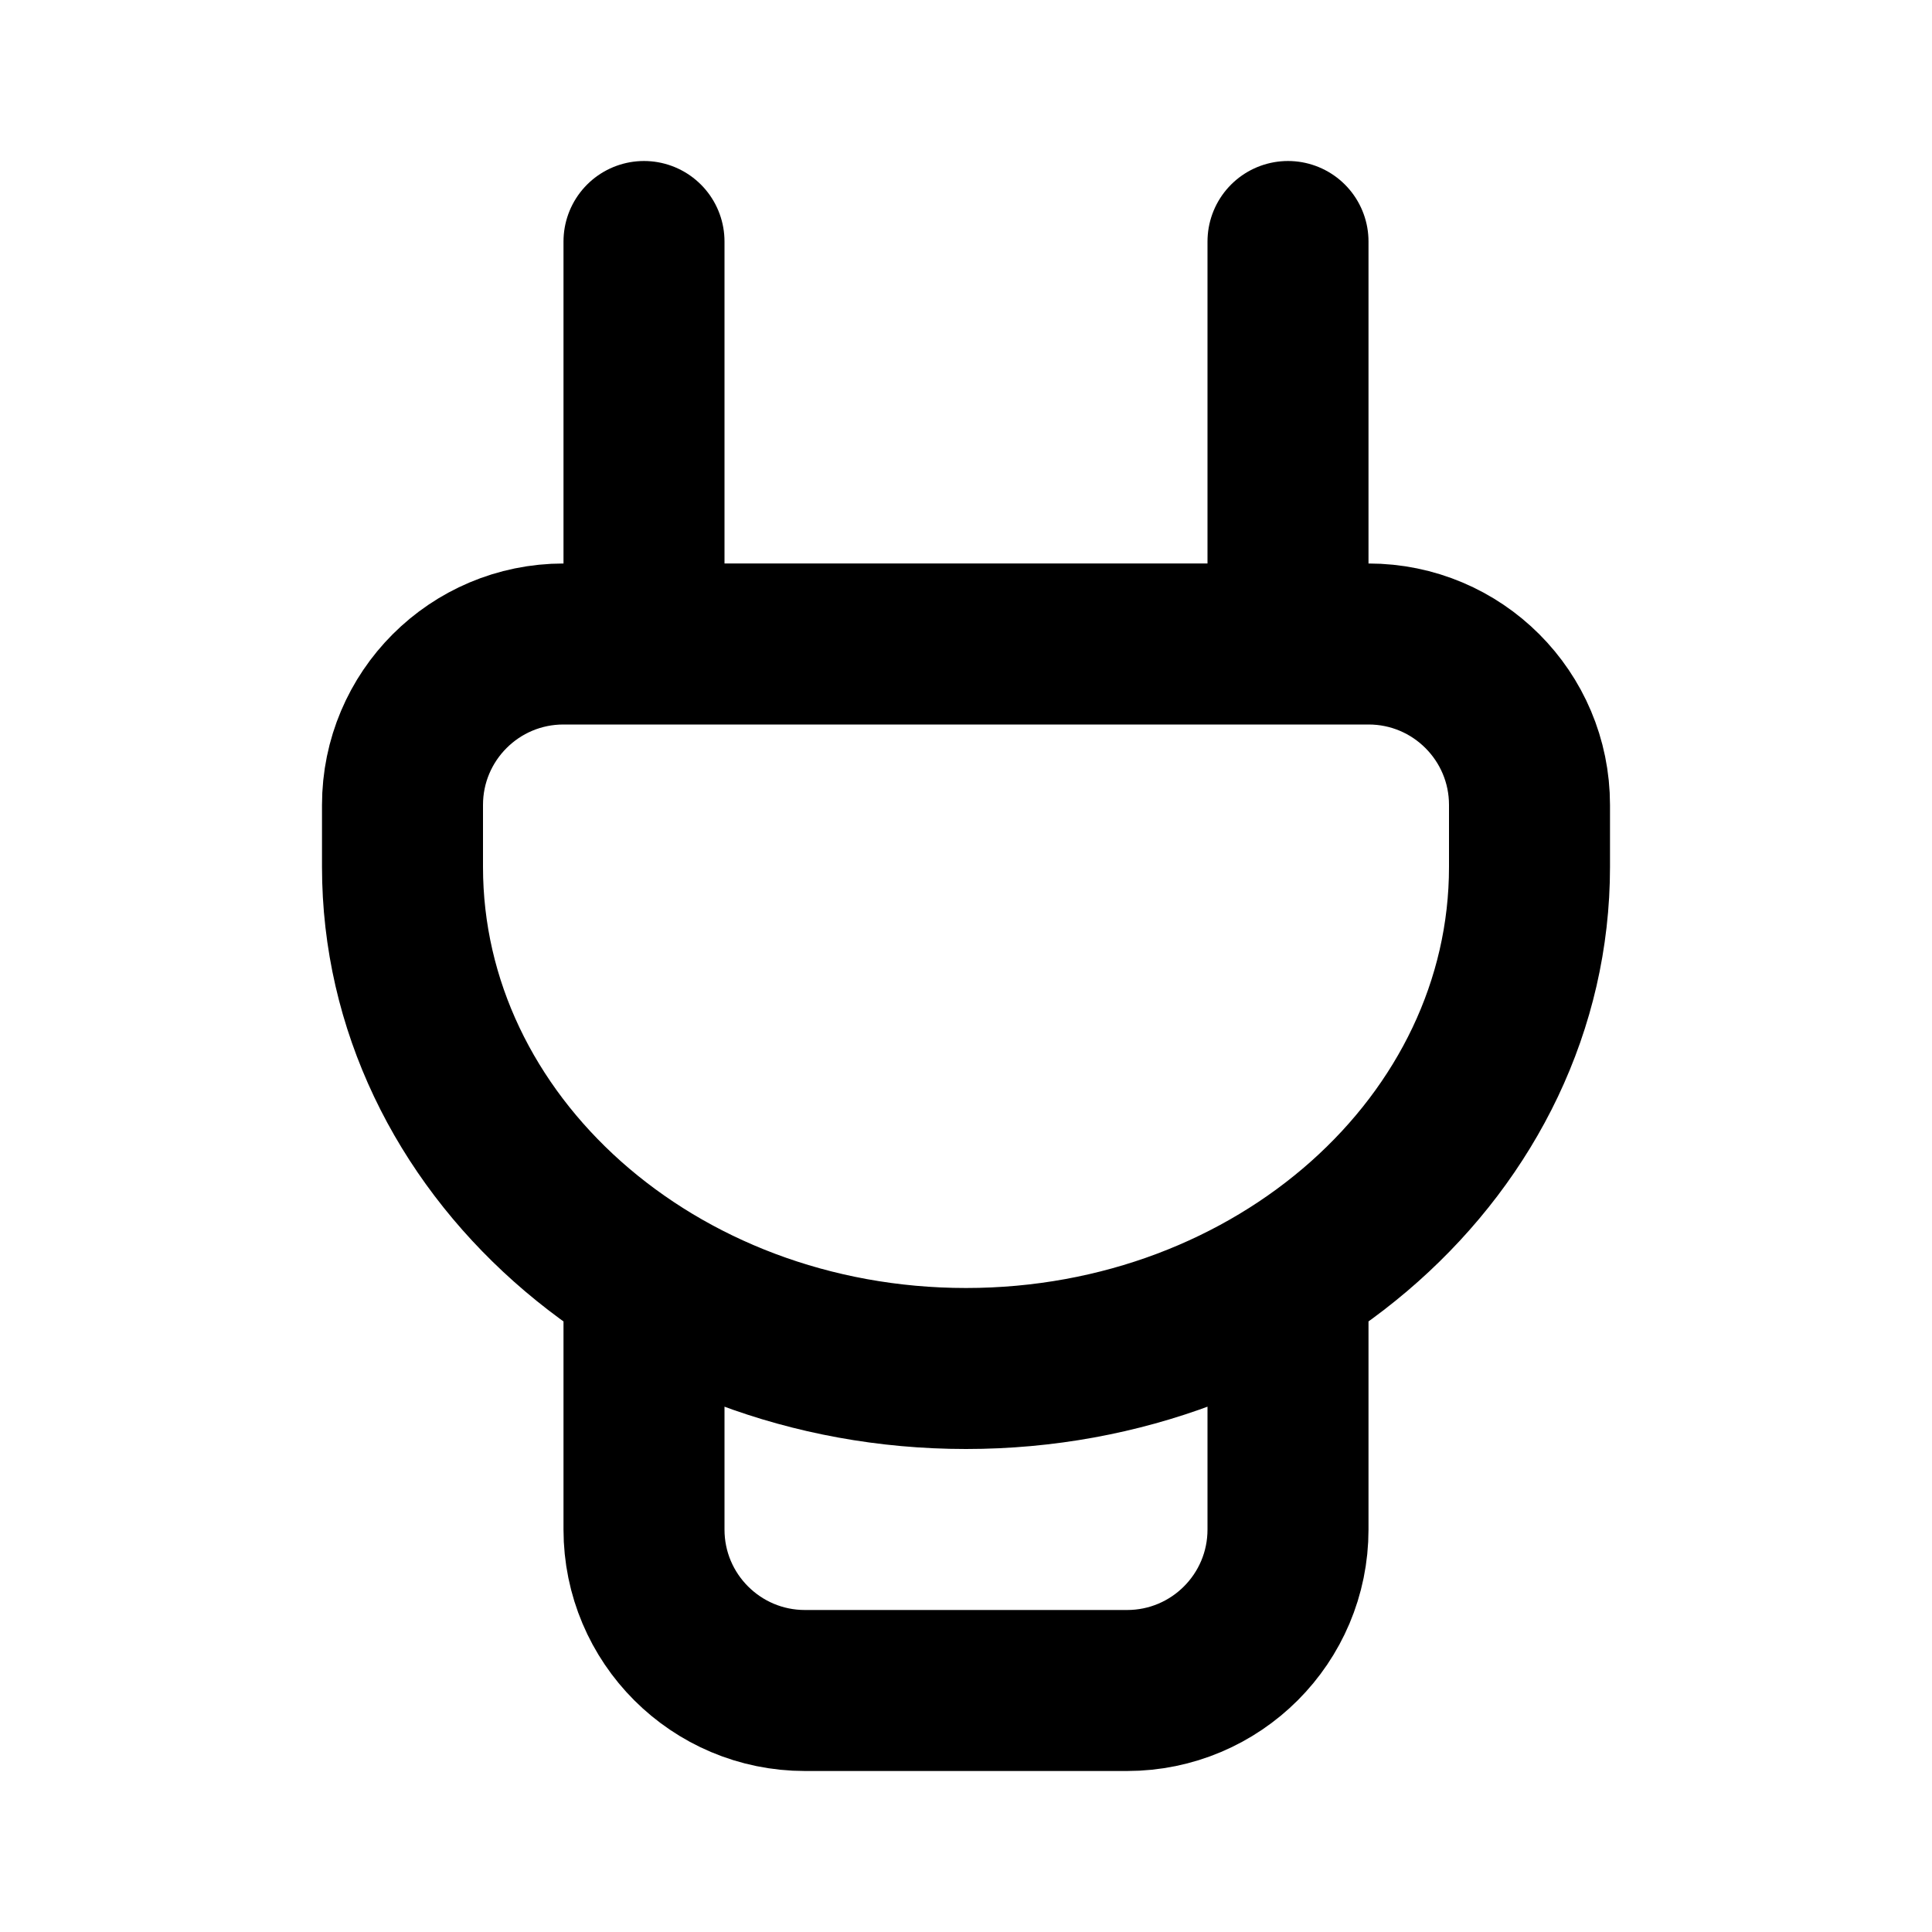 <svg viewBox="0 0 24 24" fill="none" xmlns="http://www.w3.org/2000/svg">
<path d="M8 3V8M16 3V8M8 16V19C8 20.105 8.895 21 10 21H14C15.105 21 16 20.105 16 19V16M7 8H17C18.105 8 19 8.895 19 10V10.769C19 14.21 15.866 17 12 17C8.134 17 5 14.21 5 10.769V10C5 8.895 5.895 8 7 8Z" stroke="black" stroke-width="2" stroke-linecap="round"/>
</svg>
